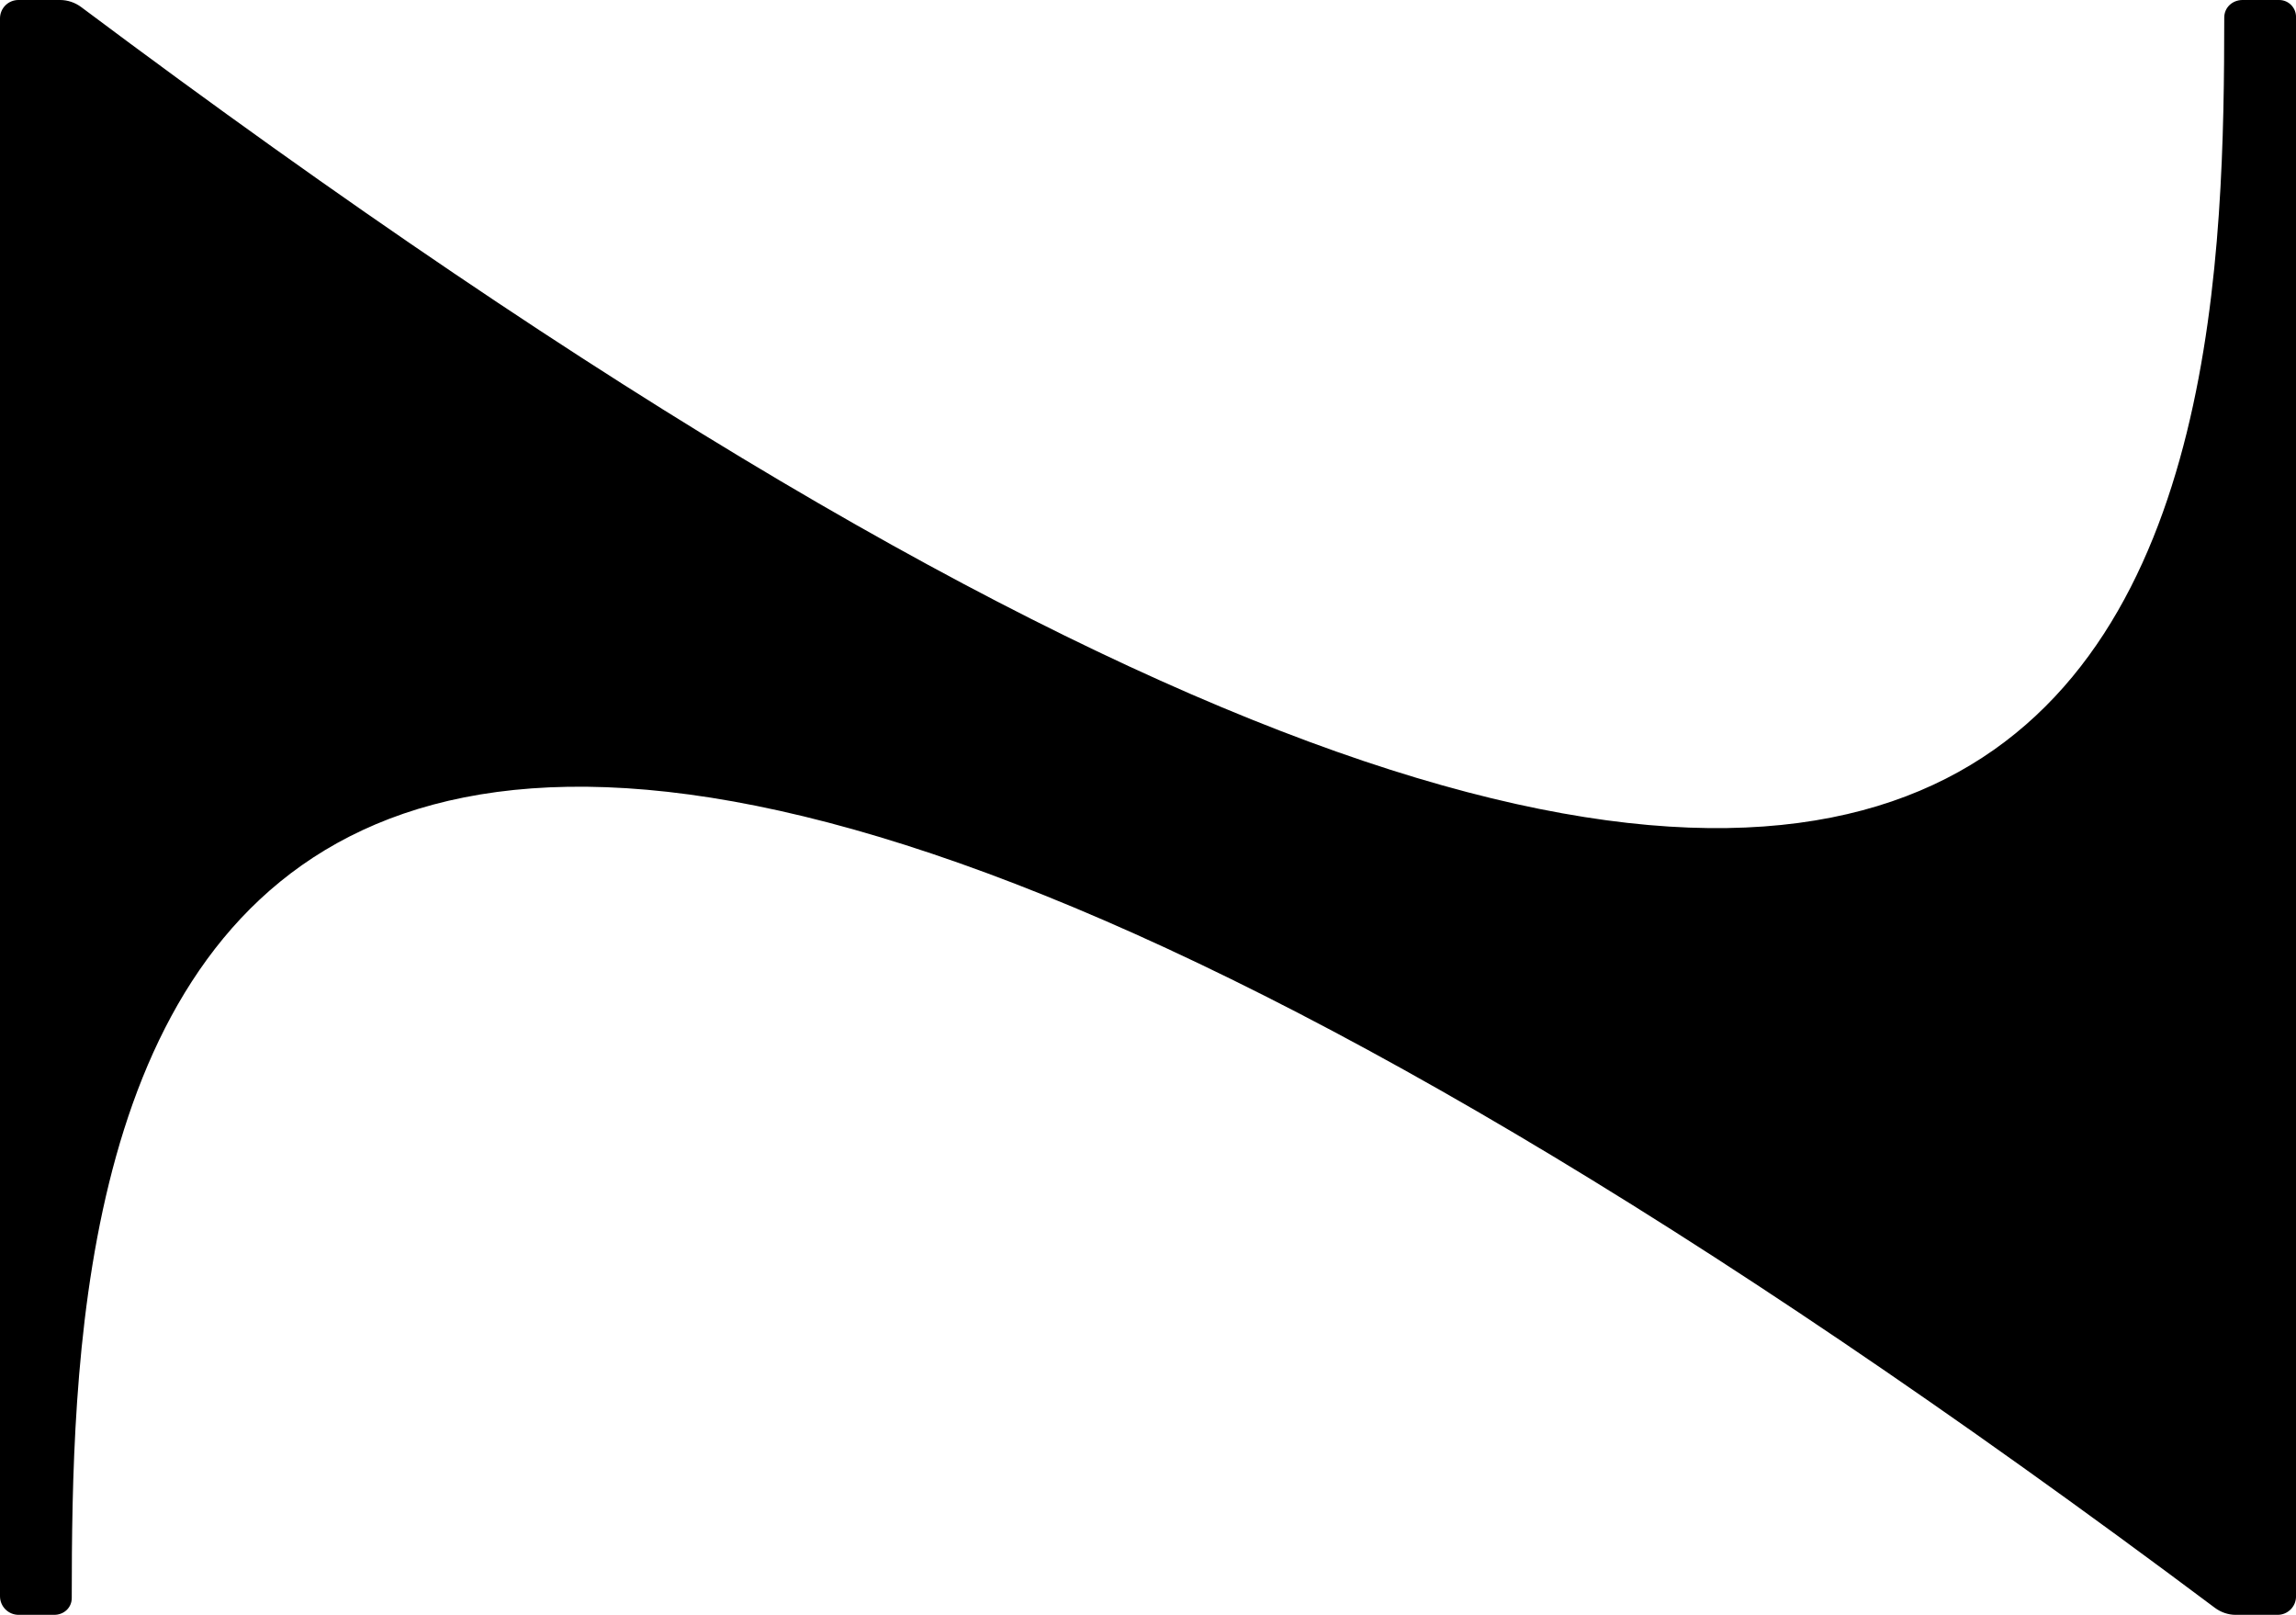 <svg id="niklasosowitz-brandmark-icon" xmlns="http://www.w3.org/2000/svg" viewBox="0 0 1080 759.38">
    <g>
        <path class="brandmark-color" d="M1054.86,0c-4.76,0-8.61,3.51-8.61,8.27-.16,216.18-12.93,739.81-1008.03-4.92C35.4,1.23,31.86,0,28.32,0H8.65C3.87,0,0,3.87,0,8.65v741.98c0,4.83,3.92,8.75,8.75,8.75h16.76c4.55,0,8.24-3.35,8.24-7.9.15-215.94,12.35-740.64,1008.11,4.61,2.79,2.09,6.28,3.29,9.76,3.29h19.73c4.78,0,8.66-3.88,8.66-8.66V7.92C1080,3.54,1076.46,0,1072.08,0h-17.22Z"/>
    </g>
</svg>
